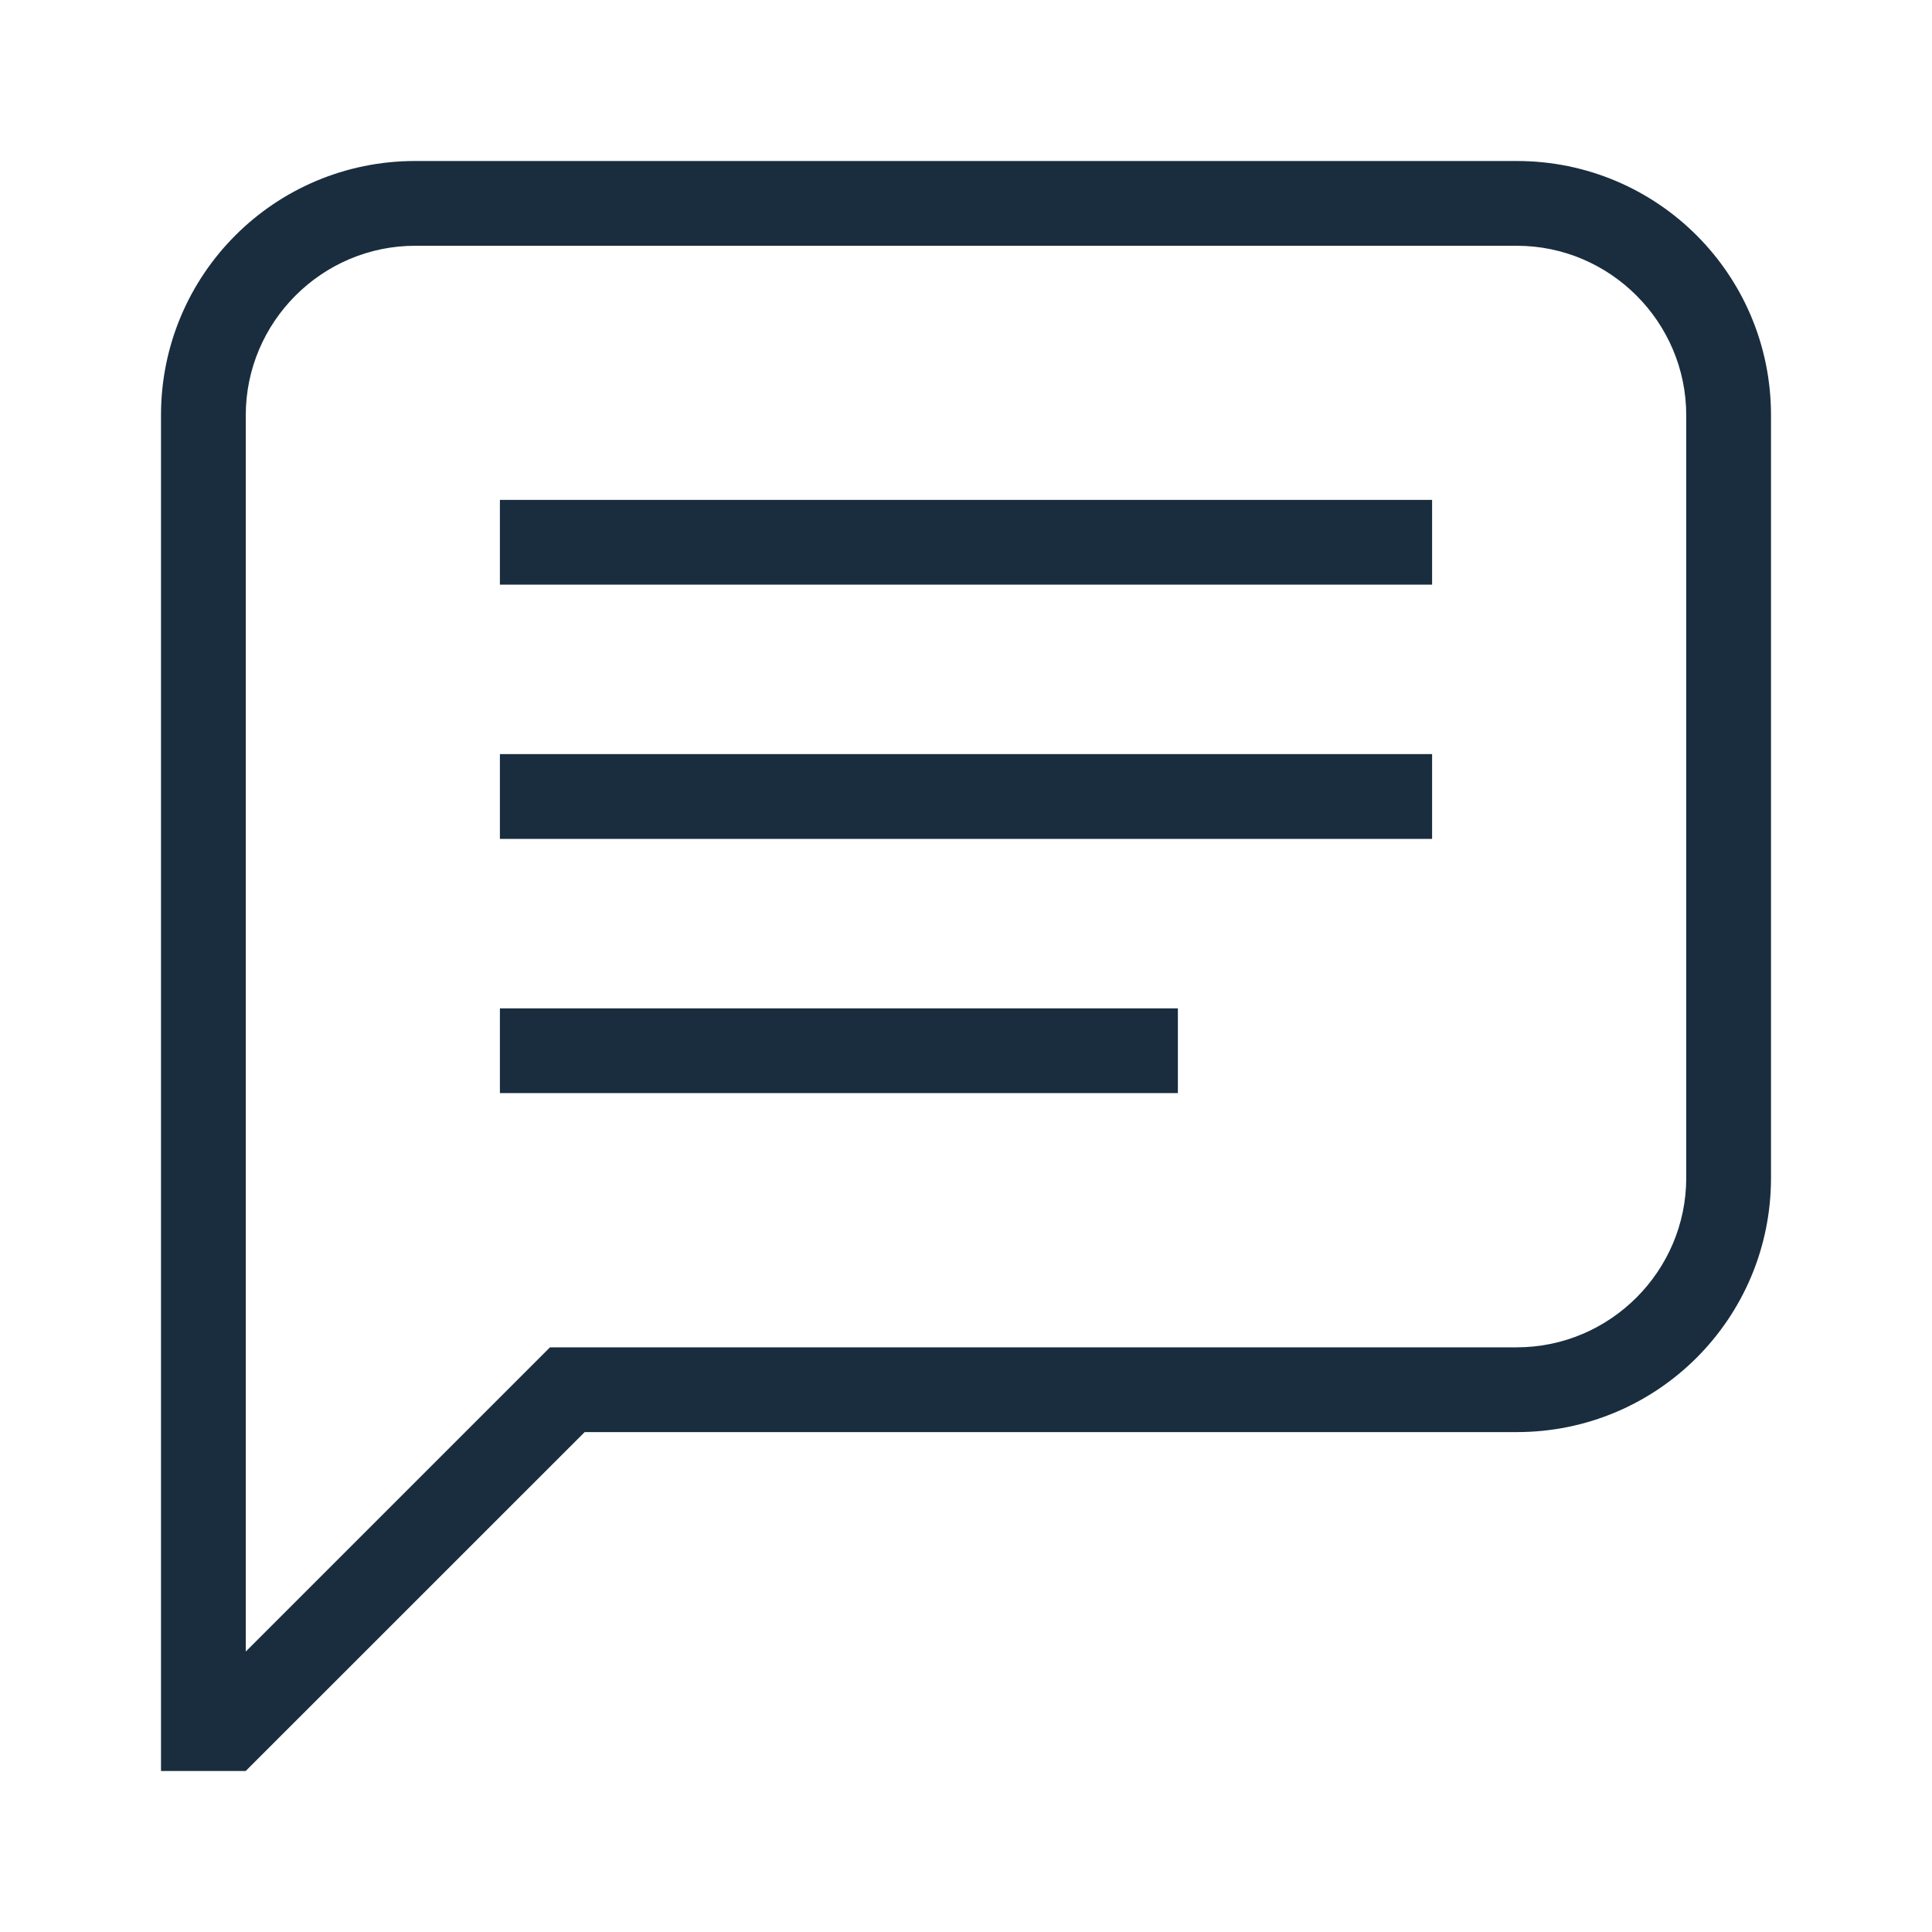 <?xml version="1.0" encoding="UTF-8"?>
<svg width="24px" height="24px" viewBox="0 0 24 24" version="1.1" xmlns="http://www.w3.org/2000/svg" xmlns:xlink="http://www.w3.org/1999/xlink">
    <title>ICO-Text</title>
    <g id="How-to-send-Rx" stroke="none" stroke-width="1" fill="none" fill-rule="evenodd">
        <g id="Homepage-D" transform="translate(-430, -1827)">
            <g id="How-To-Send-Rx" transform="translate(395, 1401)">
                <g id="Group-22" transform="translate(0, 155)">
                    <g id="Group-18" transform="translate(0, 46)">
                        <g id="Group-27" transform="translate(25, 110)">
                            <g id="ICO-Text" transform="translate(10, 115)">
                                <rect id="Rectangle-Copy-4" x="0" y="0" width="24" height="24"></rect>
                                <g id="noun-message-text-205245" transform="translate(2, 2)" fill="#192D3E" fill-rule="nonzero">
                                    <path d="M1.053,18.516 L4.832,14.737 L16.842,14.737 C18,14.737 18.947,13.79 18.947,12.632 L18.947,3.158 C18.947,2 18,1.053 16.842,1.053 L3.158,1.053 C2,1.053 1.053,2 1.053,3.158 L1.053,18.516 M1.053,20 L0,20 L0,3.158 C0,1.411 1.411,0 3.158,0 L16.842,0 C18.589,0 20,1.411 20,3.158 L20,12.632 C20,14.379 18.589,15.79 16.842,15.79 L5.263,15.79 L1.052,20 M4.21,4.21 L15.79,4.21 L15.79,5.263 L4.21,5.263 L4.21,4.21 M4.21,7.368 L15.79,7.368 L15.79,8.421 L4.21,8.421 L4.21,7.368 M4.21,10.526 L12.632,10.526 L12.632,11.579 L4.21,11.579 L4.21,10.526 Z" id="Shape"></path>
                                </g>
                            </g>
                        </g>
                    </g>
                </g>
            </g>
        </g>
    </g>
</svg>